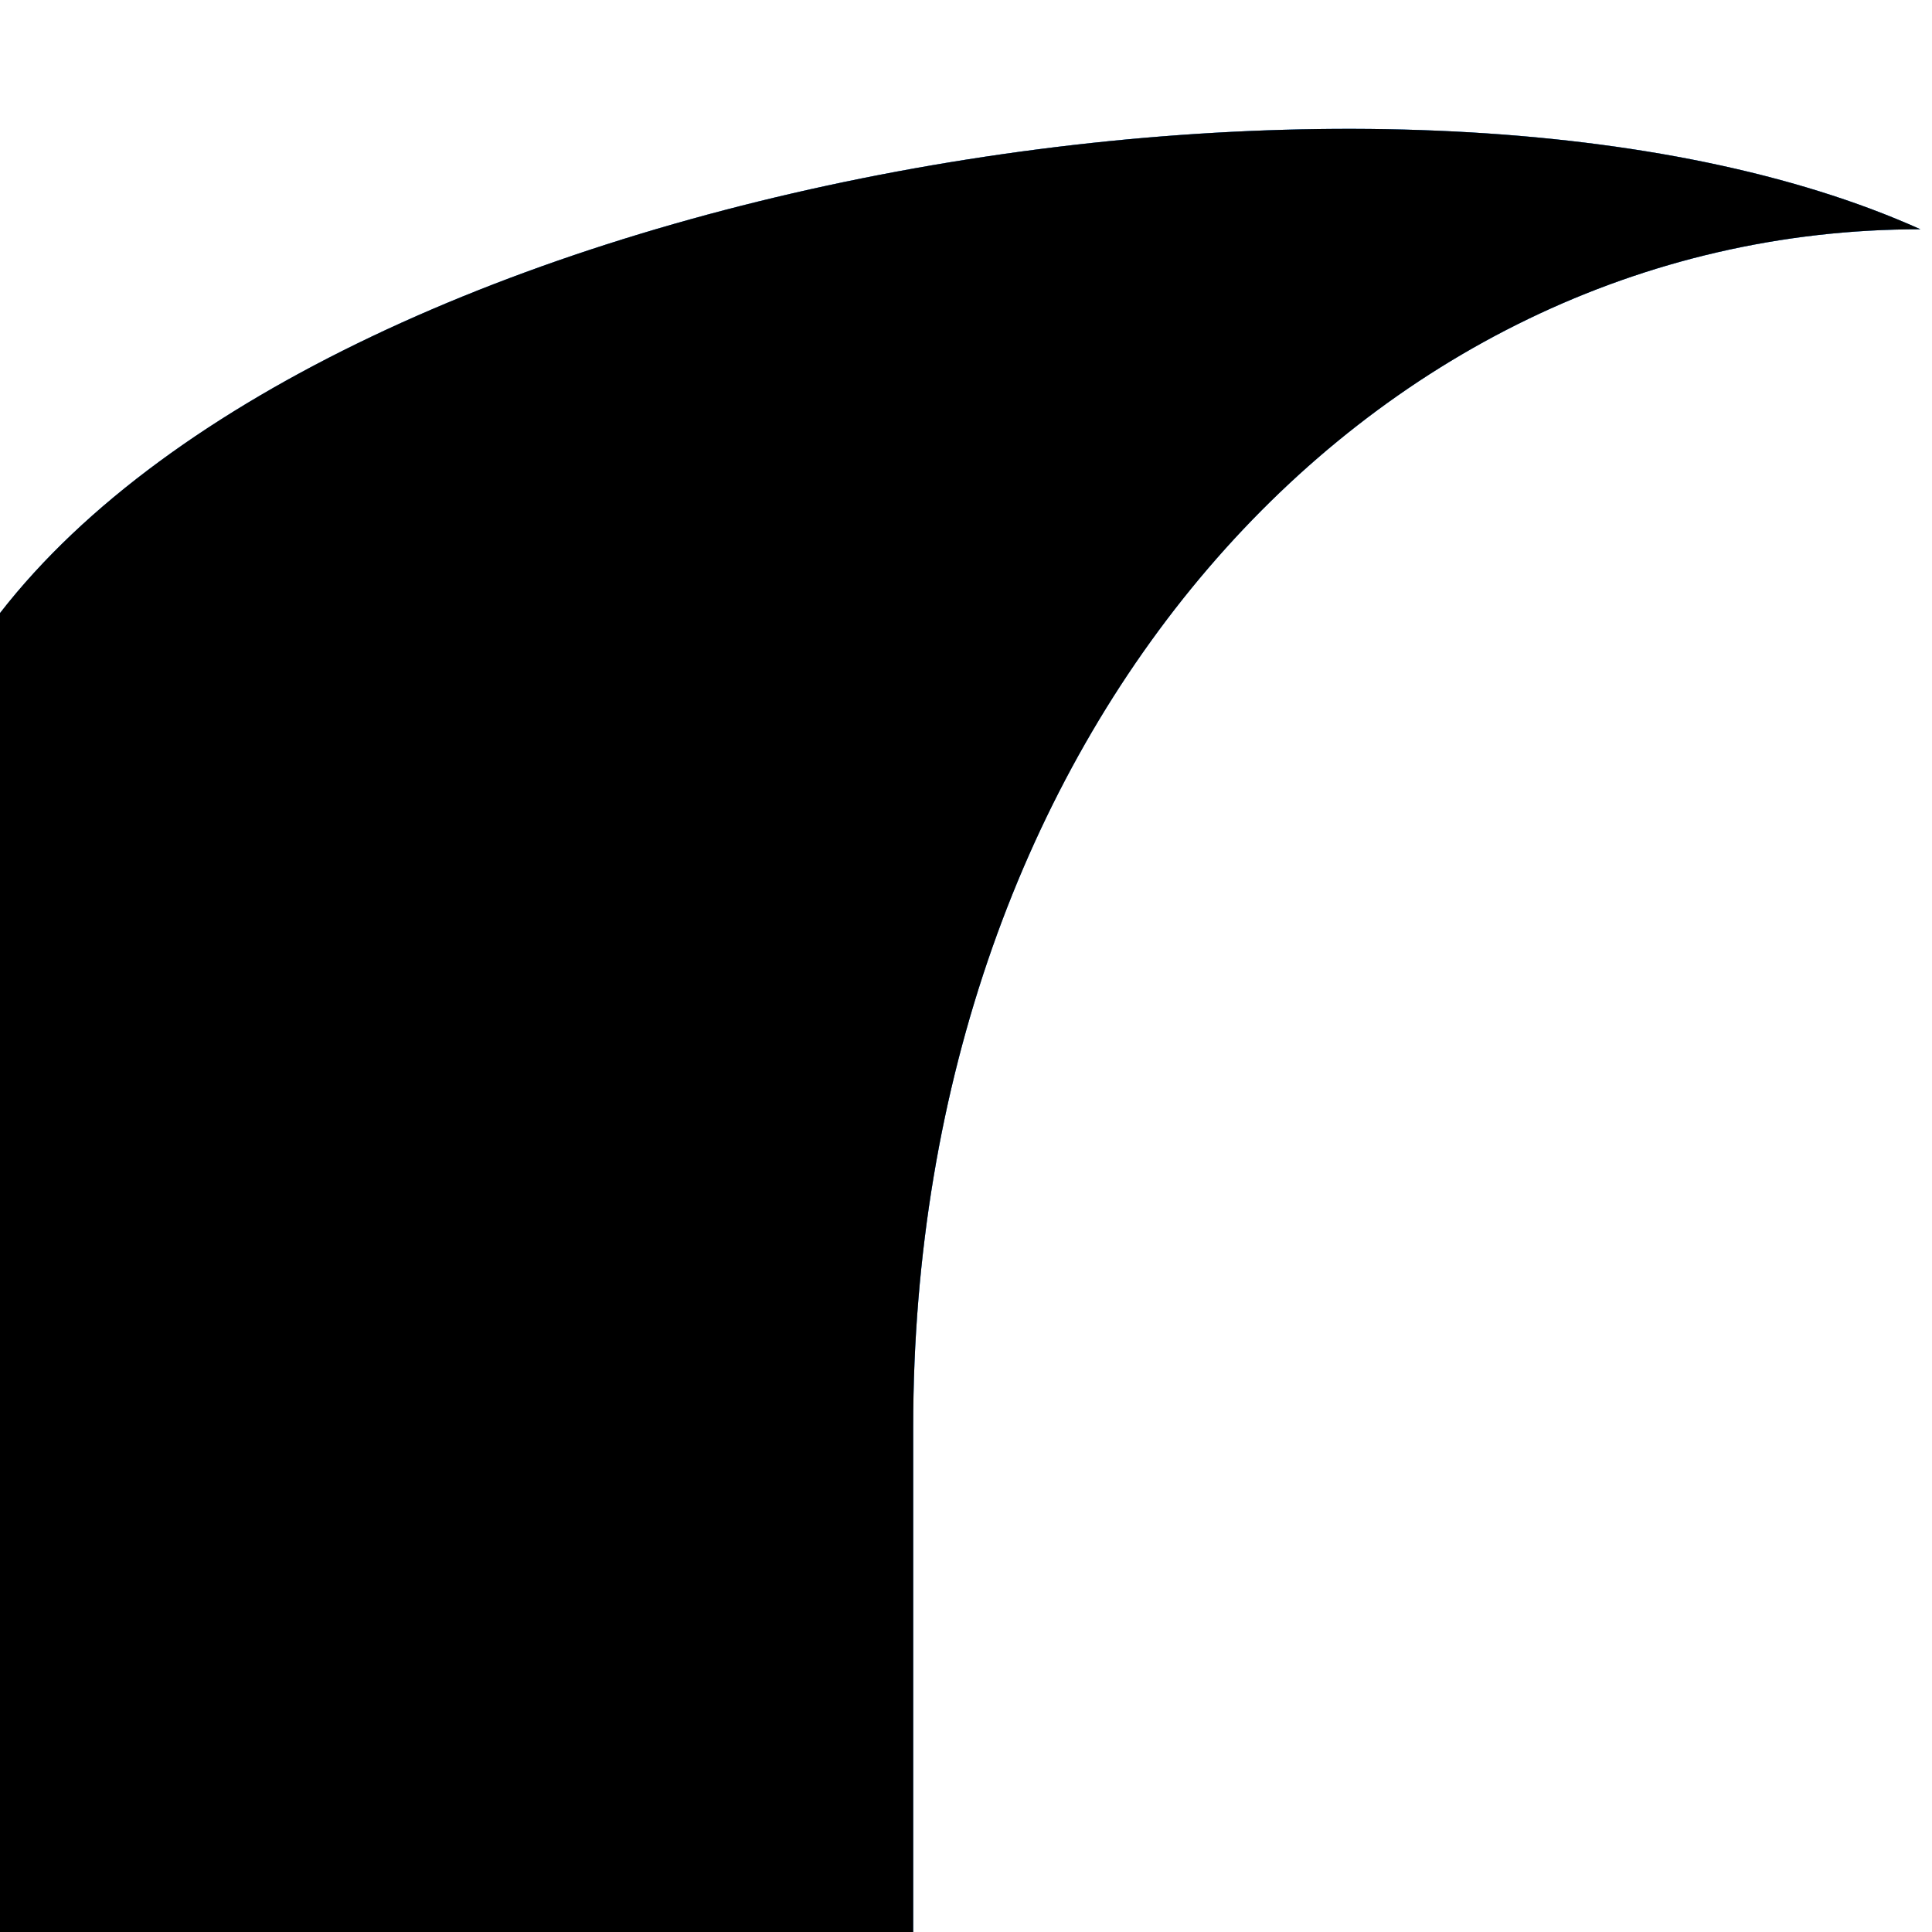 <?xml version="1.0" encoding="utf-8"?>
<!-- Generator: Adobe Illustrator 24.0.2, SVG Export Plug-In . SVG Version: 6.00 Build 0)  -->
<svg version="1.1" xmlns="http://www.w3.org/2000/svg" xmlns:xlink="http://www.w3.org/1999/xlink" x="0px" y="0px"
	 viewBox="0 0 150 150" style="enable-background:new 0 0 150 150;" xml:space="preserve">
<style type="text/css">
	.st0{display:none;}
	.st1{display:inline;fill:#509BE6;}
	.st2{fill:#509BE6;}
</style>
<g id="圖層_1" class="st0">
	<path class="st1" d="M0,150V47.6c26.4-34,109.7-47.5,149.1-29.8c-43.2,0-78.2,39.2-78.2,93V150H0z"/>
	<path class="st1" d="M0,150V47.6c26.4-34,109.7-47.5,149.1-29.8c-43.2,0-78.2,39.2-78.2,93V150H0z"/>
	<path class="st1" d="M0,150V47.6c26.4-34,109.7-47.5,149.1-29.8c-43.2,0-78.2,39.2-78.2,93V150H0z"/>
</g>
<g id="圖層_1_拷貝">
	<path class="st2" d="M0,150V47.6c26.4-34,109.7-47.5,149.1-29.8c-43.2,0-78.2,39.2-78.2,93V150H0z"/>
	<path class="st2" d="M0,150V47.6c26.4-34,109.7-47.5,149.1-29.8c-43.2,0-78.2,39.2-78.2,93V150H0z"/>
	<path d="M0,150V47.6c26.4-34,109.7-47.5,149.1-29.8c-43.2,0-78.2,39.2-78.2,93V150H0z"/>
</g>
</svg>
